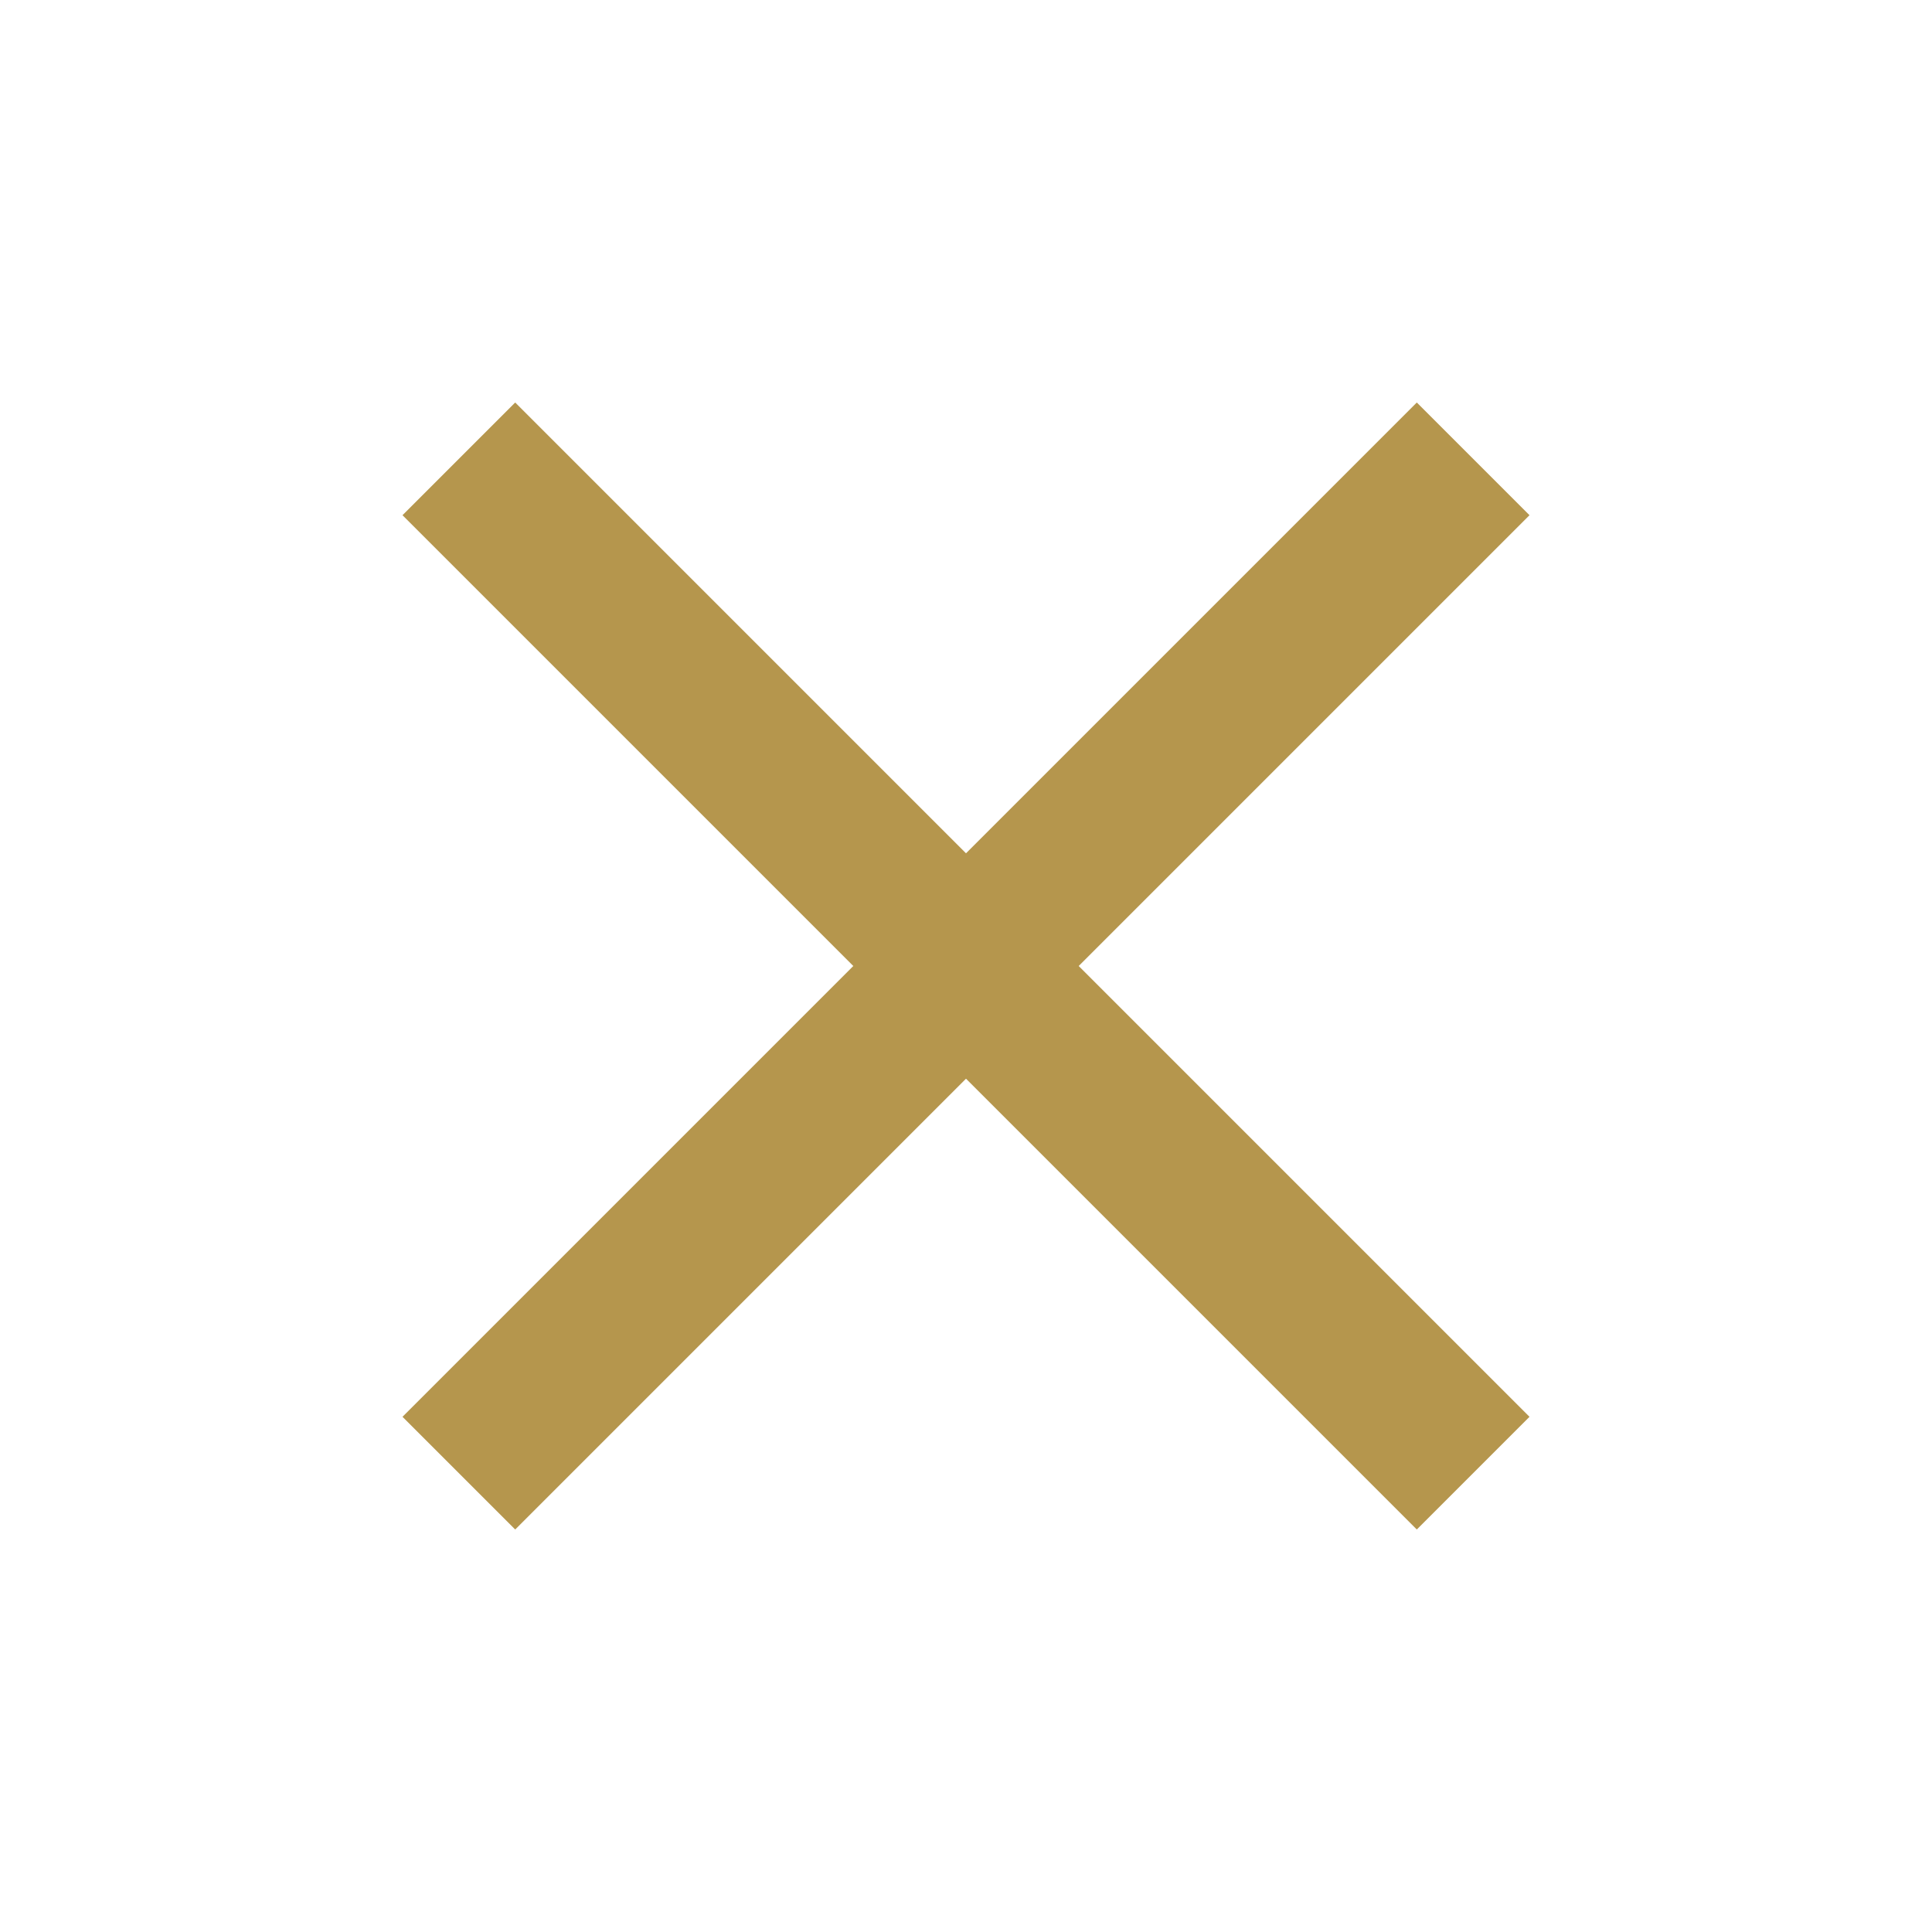 <svg xmlns="http://www.w3.org/2000/svg" height="24px" viewBox="0 -960 960 960" width="24px" fill="#b5964d"><path d="m256-200-56-56 224-224-224-224 56-56 224 224 224-224 56 56-224 224 224 224-56 56-224-224-224 224Z"/></svg>